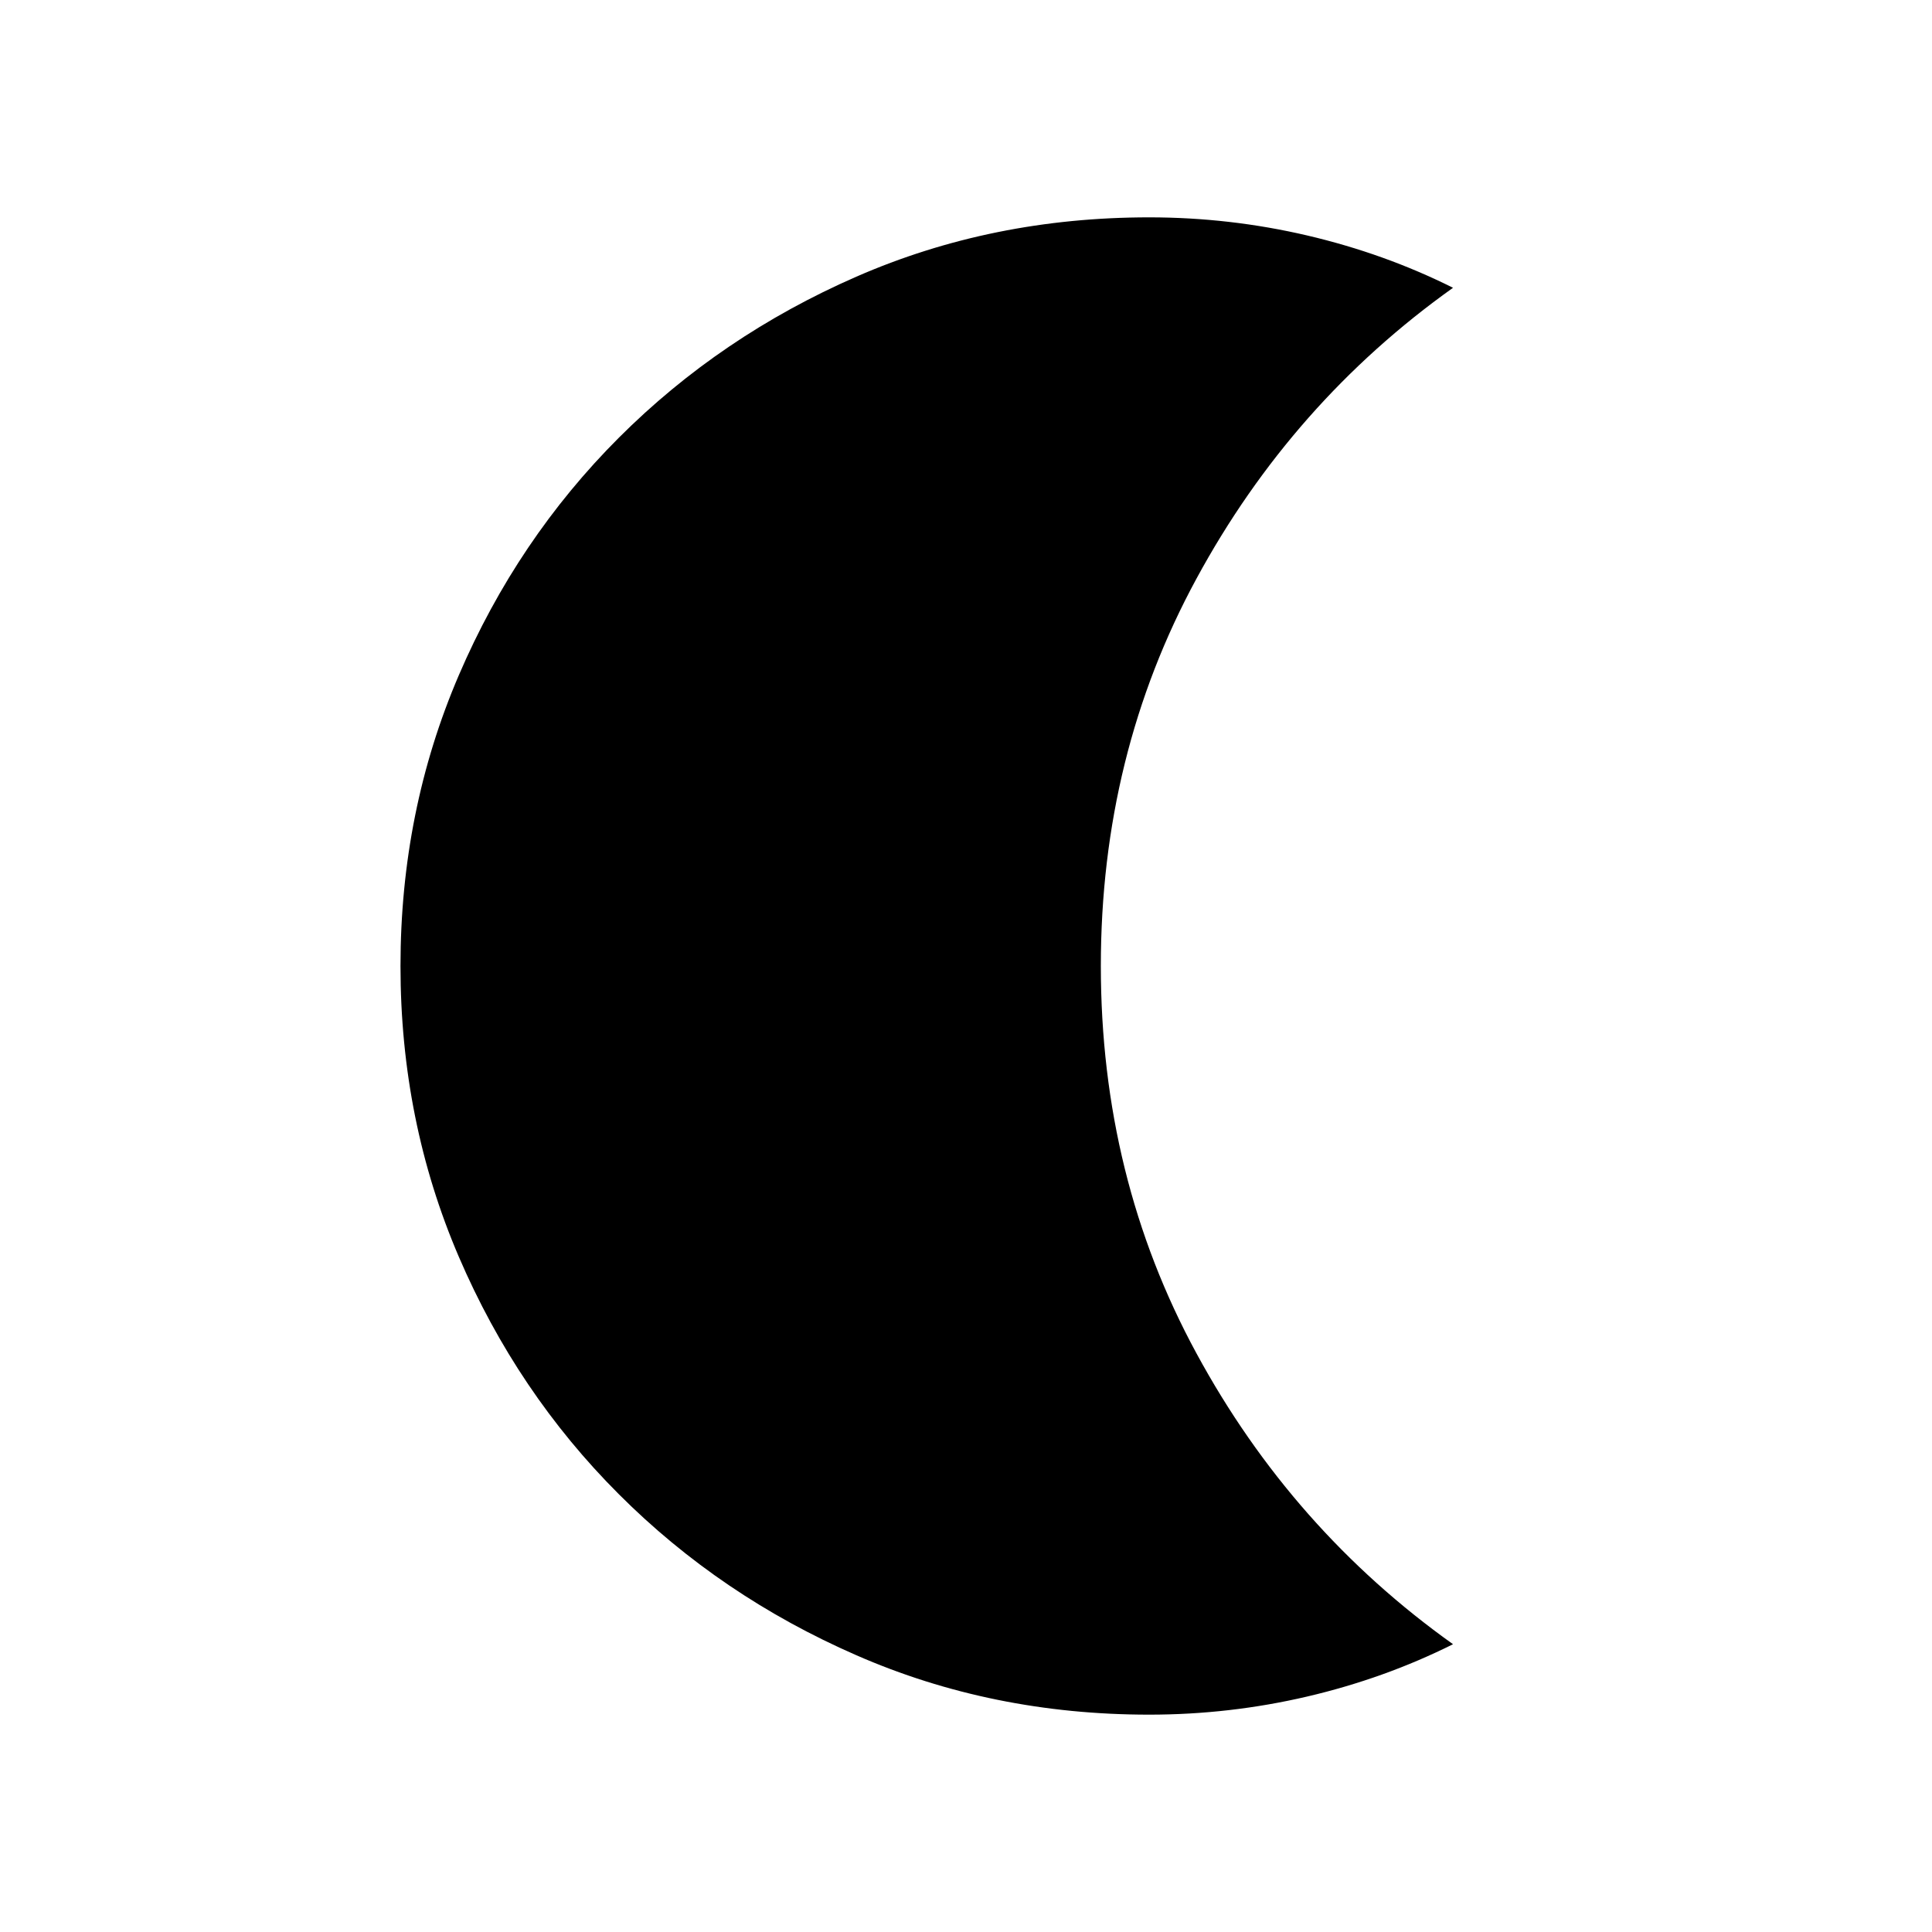 <svg xmlns="http://www.w3.org/2000/svg" height="24" width="24"><path d="M14.275 21.3Q12.325 21.3 10.638 20.562Q8.95 19.825 7.688 18.562Q6.425 17.3 5.7 15.613Q4.975 13.925 4.975 12Q4.975 10.075 5.7 8.387Q6.425 6.7 7.688 5.437Q8.95 4.175 10.638 3.437Q12.325 2.7 14.275 2.7Q15.275 2.7 16.238 2.925Q17.2 3.15 18.05 3.575Q16.05 5 14.863 7.188Q13.675 9.375 13.675 12Q13.675 14.625 14.863 16.812Q16.05 19 18.05 20.425Q17.2 20.85 16.238 21.075Q15.275 21.3 14.275 21.3Z"/></svg>